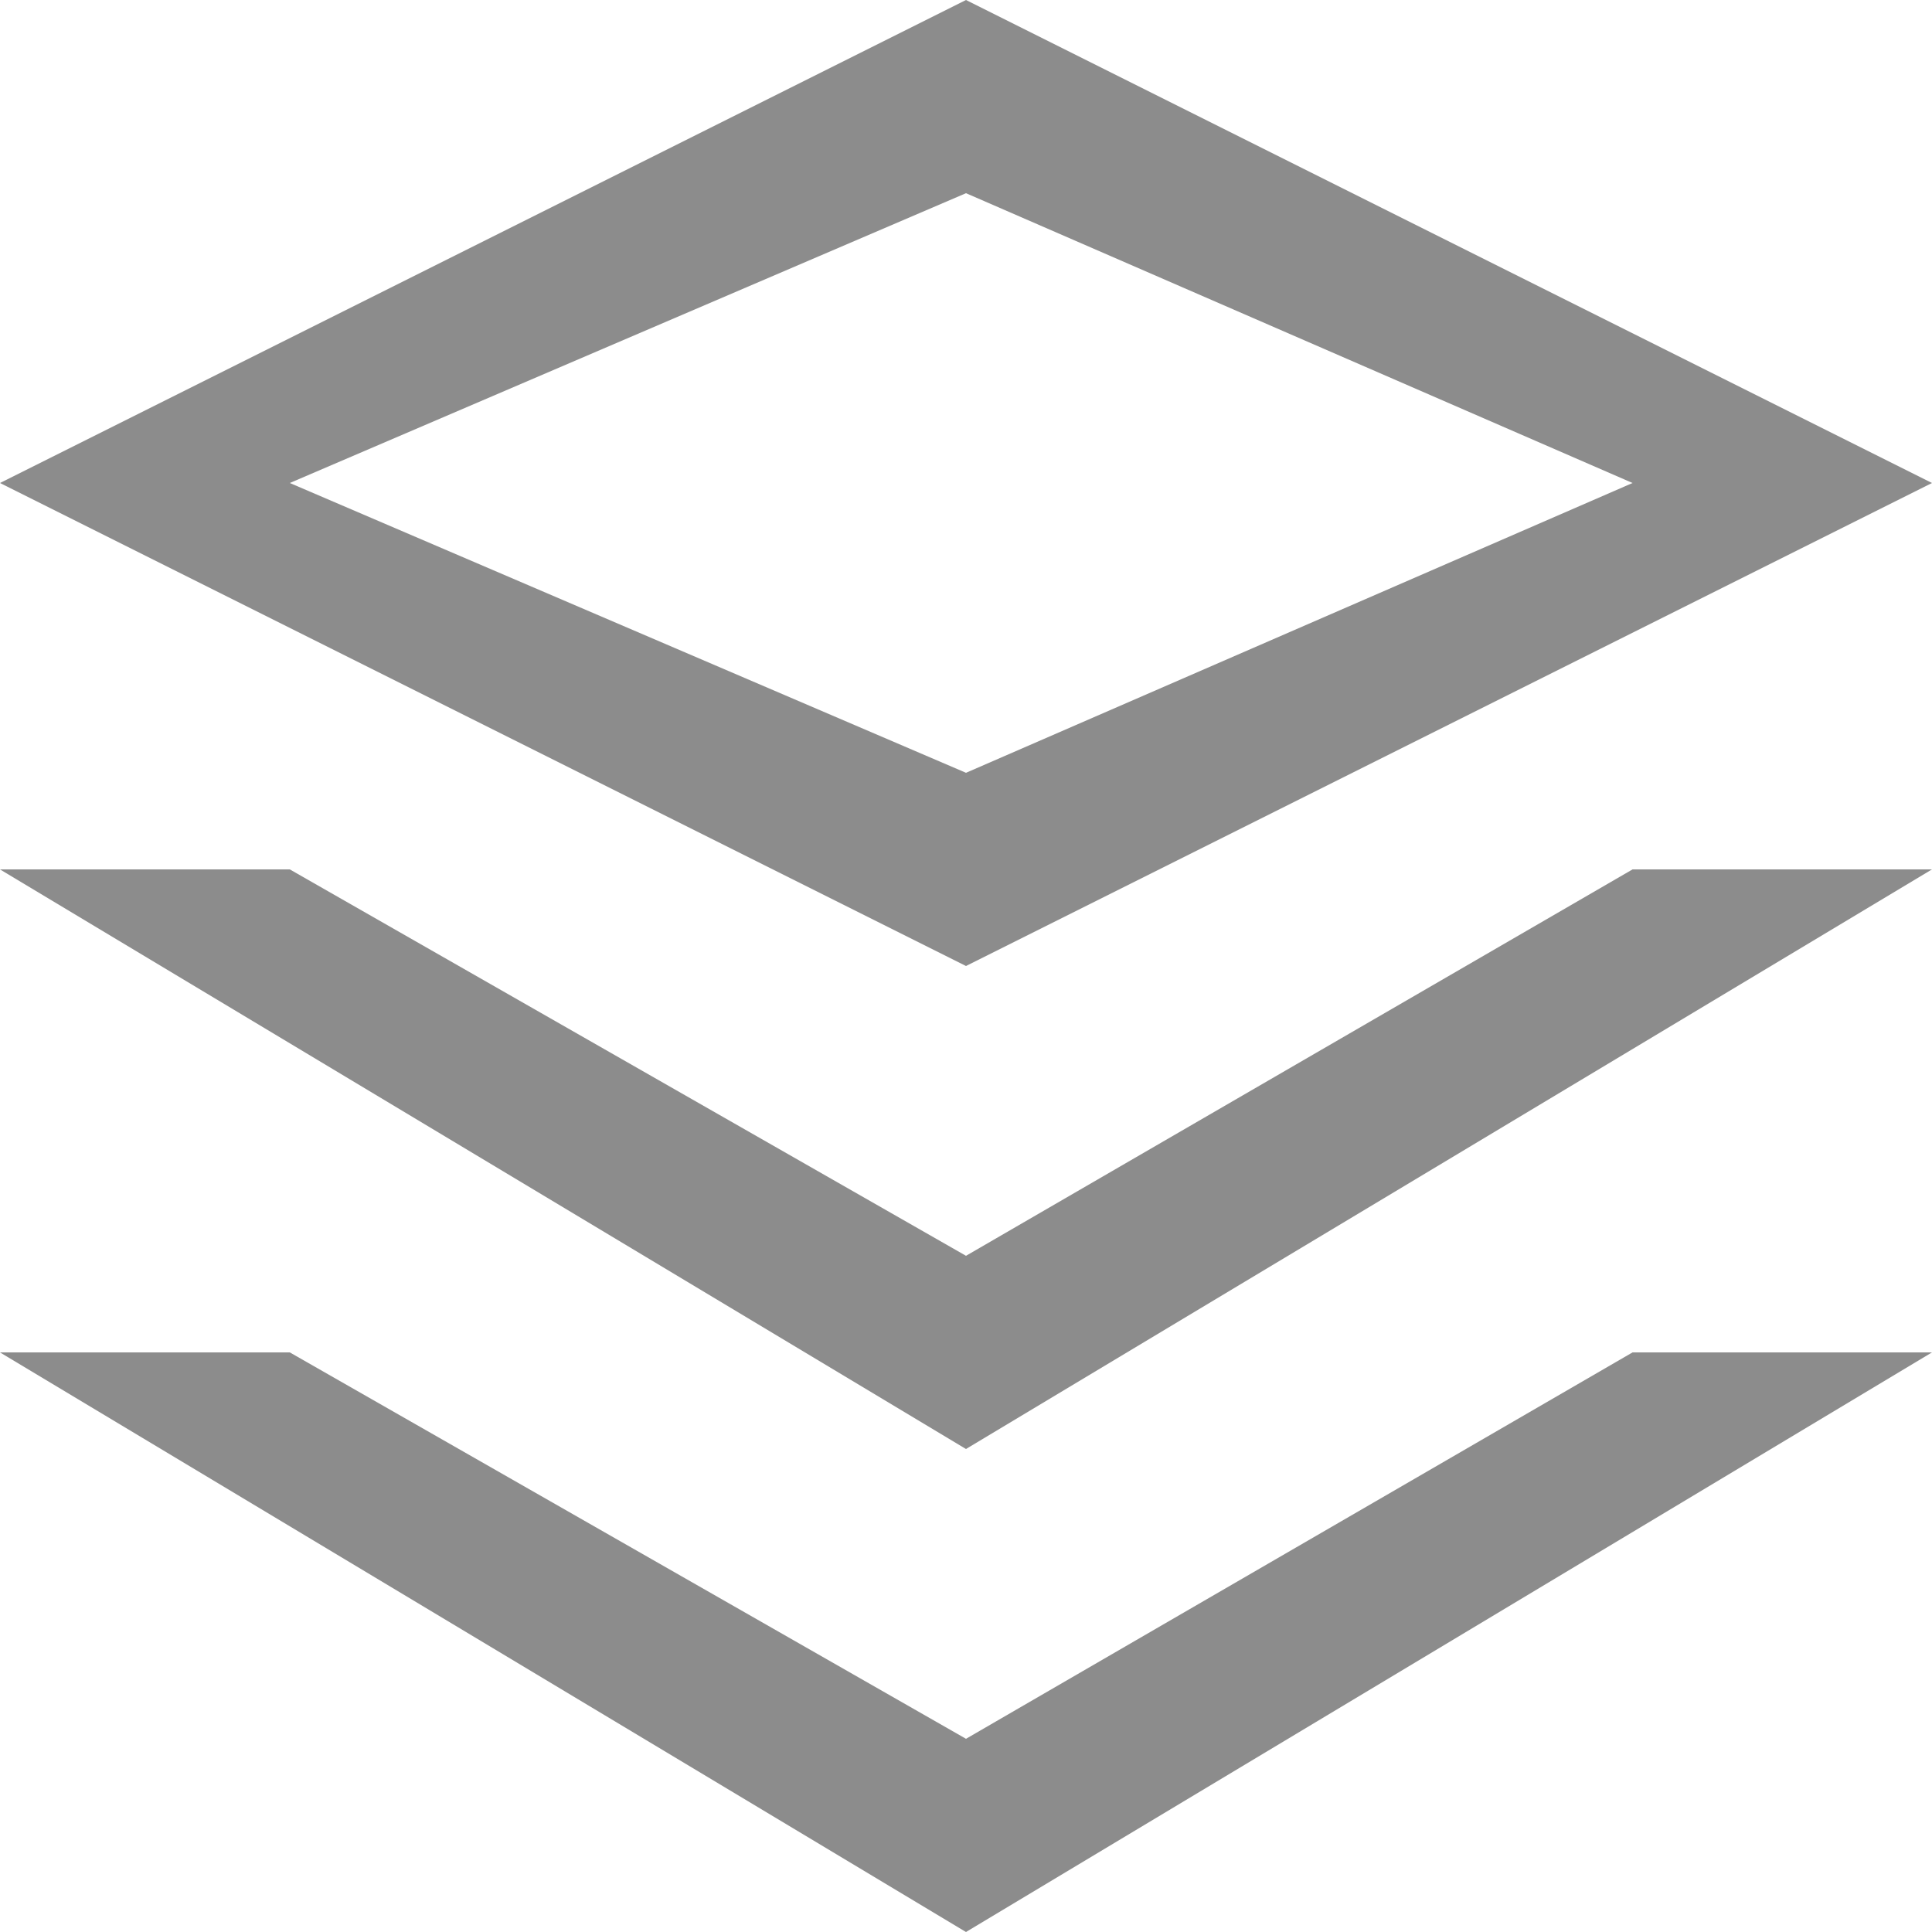 <?xml version="1.0" encoding="UTF-8"?>
<svg width="18px" height="18px" viewBox="0 0 18 18" version="1.1" xmlns="http://www.w3.org/2000/svg" xmlns:xlink="http://www.w3.org/1999/xlink">
    <!-- Generator: Sketch 50.2 (55047) - http://www.bohemiancoding.com/sketch -->
    <title>云服务</title>
    <desc>Created with Sketch.</desc>
    <defs></defs>
    <g id="小雪" stroke="none" stroke-width="1" fill="none" fill-rule="evenodd" fill-opacity="0.45">
        <g id="49-主机组管理" transform="translate(-412, -396)" fill="#000000">
            <g id="Group-29" transform="translate(384, 284)">
                <g id="Group-33" transform="translate(28, 110)">
                    <g id="Group-27">
                        <path d="M18,6.5 L9,2 L0,6.5 L9,11 L18,6.5 Z M9,3.8 L15.21,6.5 L9,9.2 L2.7,6.5 L9,3.8 Z M9,13.7 L2.7,10.1 L0,10.1 L9,15.5 L18,10.1 L15.21,10.1 L9,13.7 Z M9,18.2 L2.7,14.6 L0,14.6 L9,20 L18,14.6 L15.21,14.6 L9,18.2 Z" id="云服务"></path>
                    </g>
                </g>
            </g>
        </g>
    </g>
</svg>
